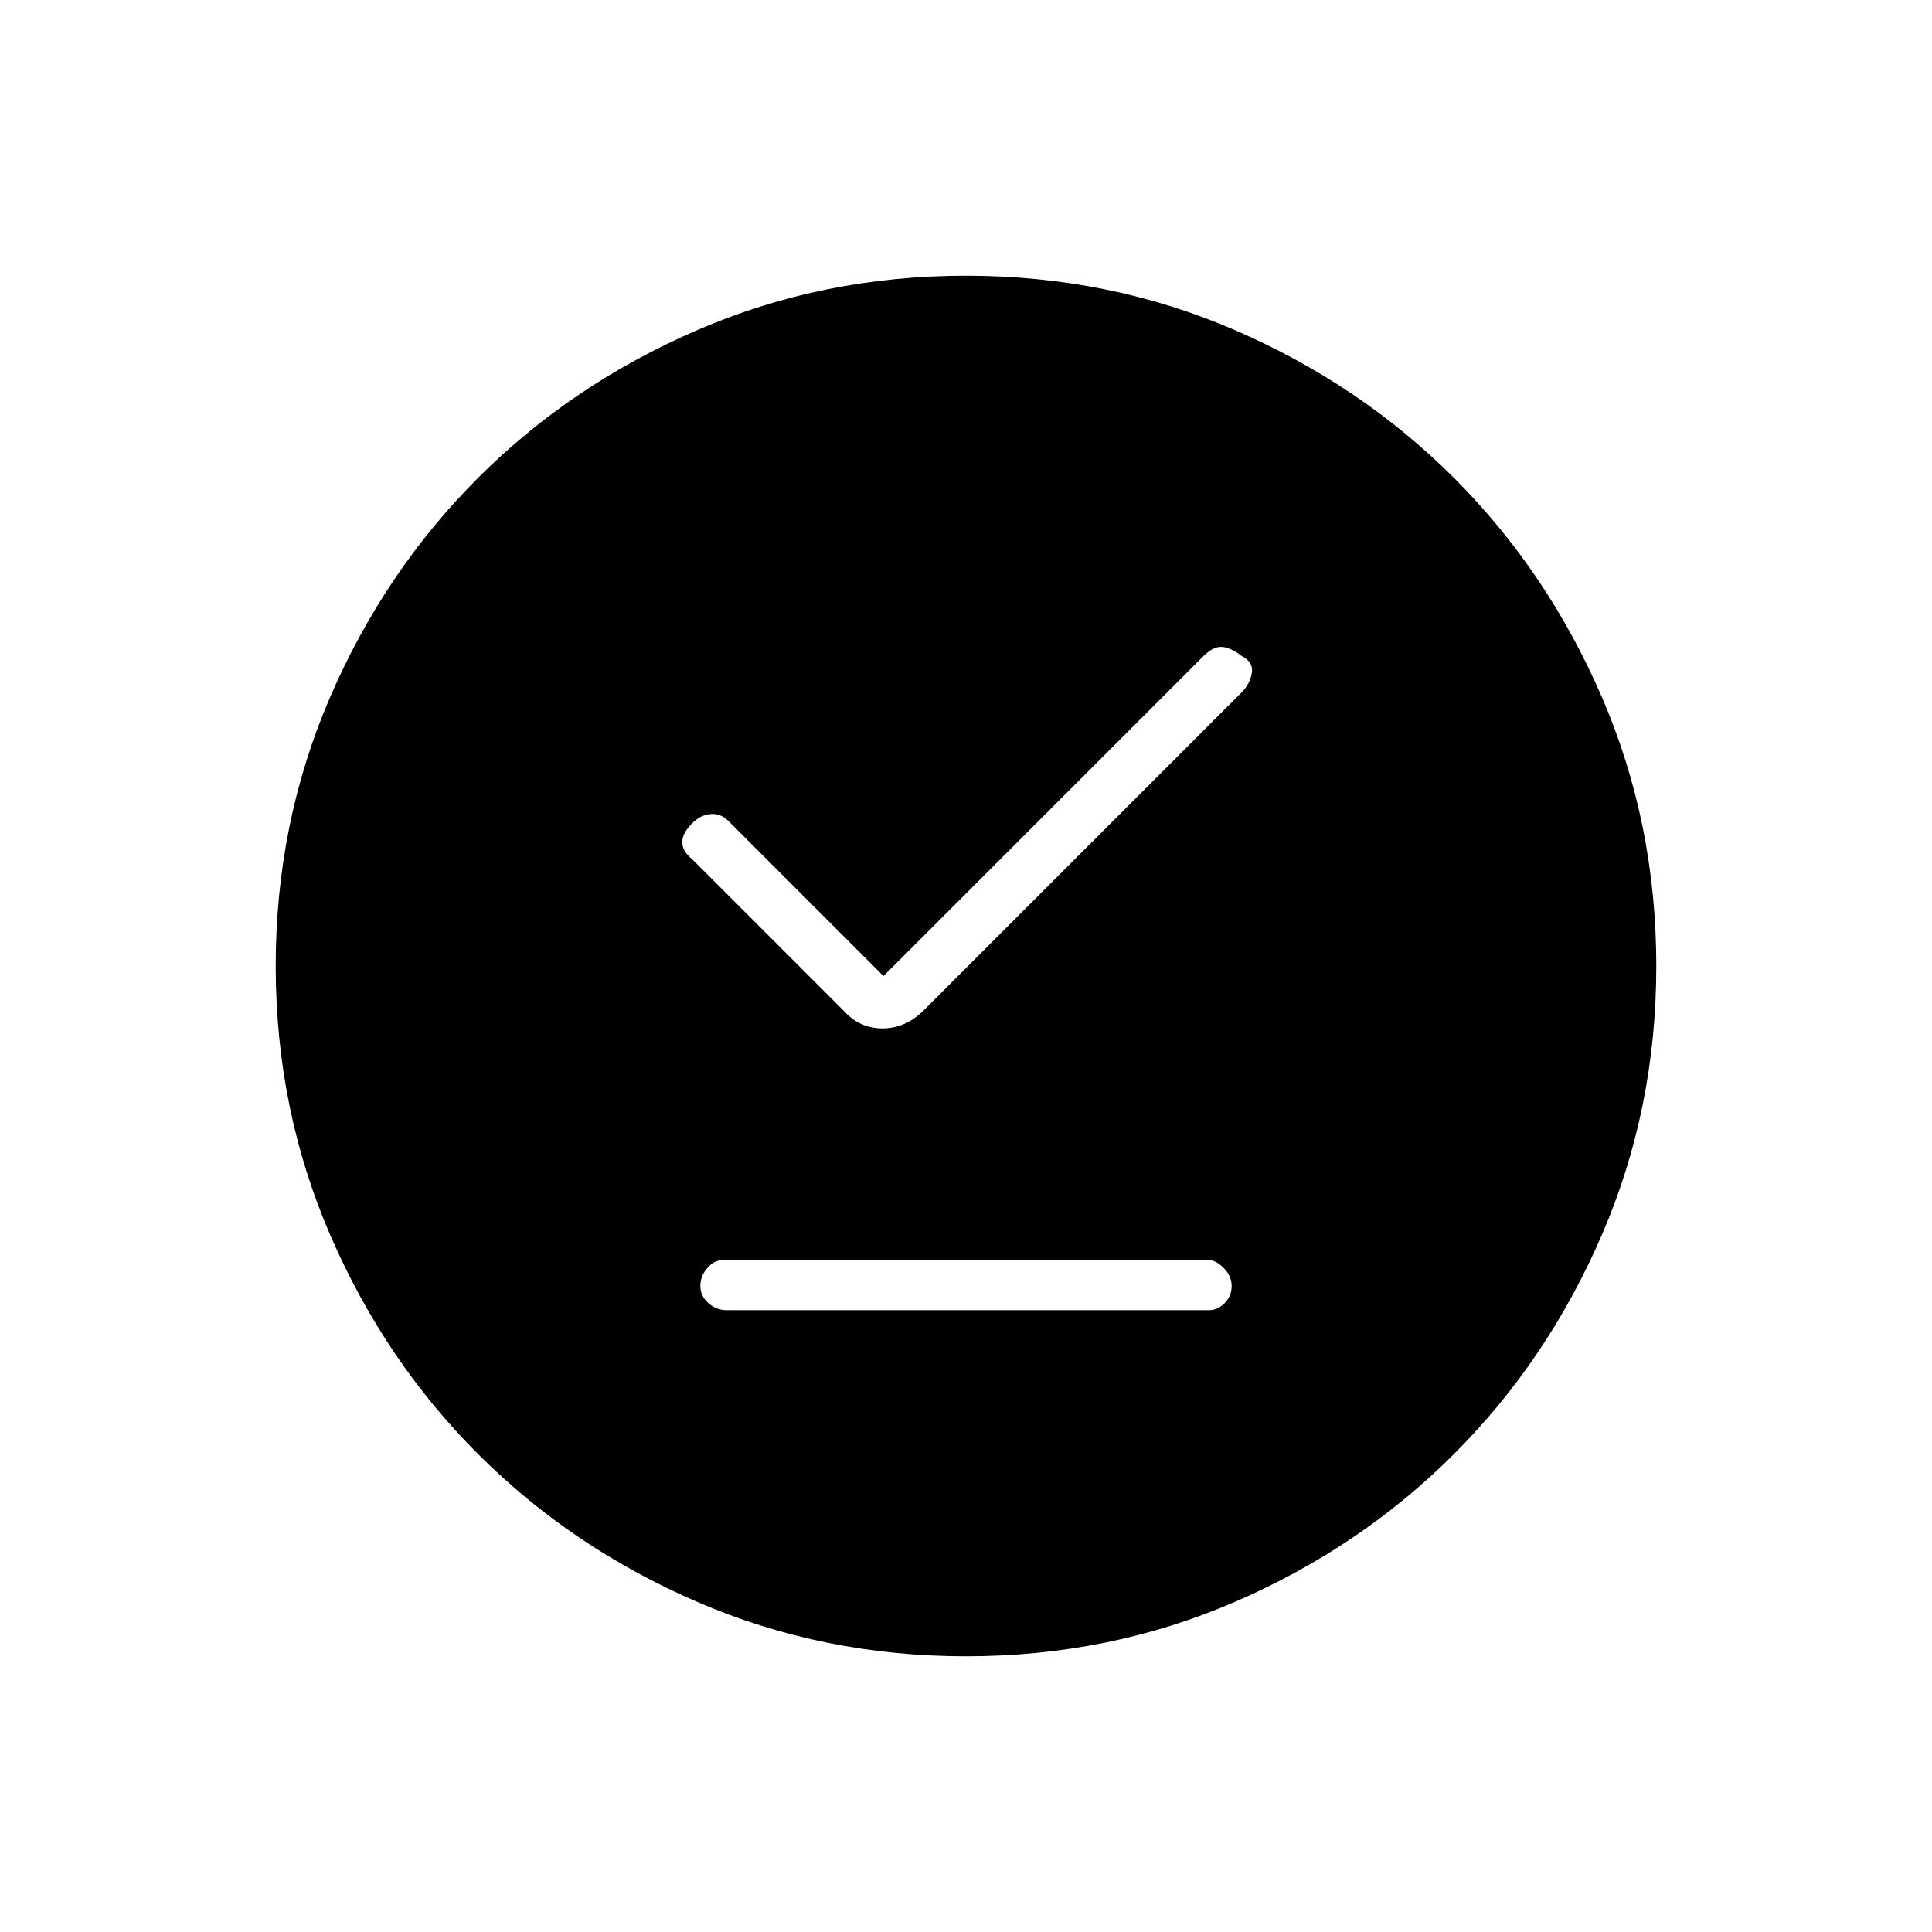 <svg xmlns="http://www.w3.org/2000/svg" height="24" width="24"><path d="M10.475 12.55Q10.675 12.775 10.963 12.775Q11.25 12.775 11.475 12.55L15.425 8.6Q15.525 8.5 15.55 8.363Q15.575 8.225 15.425 8.15Q15.3 8.05 15.188 8.037Q15.075 8.025 14.95 8.15L10.975 12.125L9.05 10.2Q8.95 10.1 8.825 10.113Q8.7 10.125 8.6 10.225Q8.475 10.35 8.475 10.462Q8.475 10.575 8.6 10.675ZM9.025 16.275H15.025Q15.125 16.275 15.213 16.188Q15.3 16.1 15.3 15.975Q15.3 15.85 15.2 15.75Q15.1 15.65 15 15.65H9Q8.875 15.65 8.788 15.75Q8.7 15.85 8.7 15.975Q8.7 16.1 8.8 16.188Q8.9 16.275 9.025 16.275ZM12 20.575Q10.225 20.575 8.663 19.9Q7.1 19.225 5.938 18.062Q4.775 16.9 4.1 15.337Q3.425 13.775 3.425 12Q3.425 10.225 4.1 8.662Q4.775 7.1 5.938 5.937Q7.1 4.775 8.663 4.1Q10.225 3.425 12 3.425Q13.775 3.425 15.338 4.1Q16.9 4.775 18.062 5.937Q19.225 7.1 19.9 8.662Q20.575 10.225 20.575 12Q20.575 13.775 19.9 15.337Q19.225 16.9 18.062 18.062Q16.9 19.225 15.338 19.9Q13.775 20.575 12 20.575Z"/></svg>